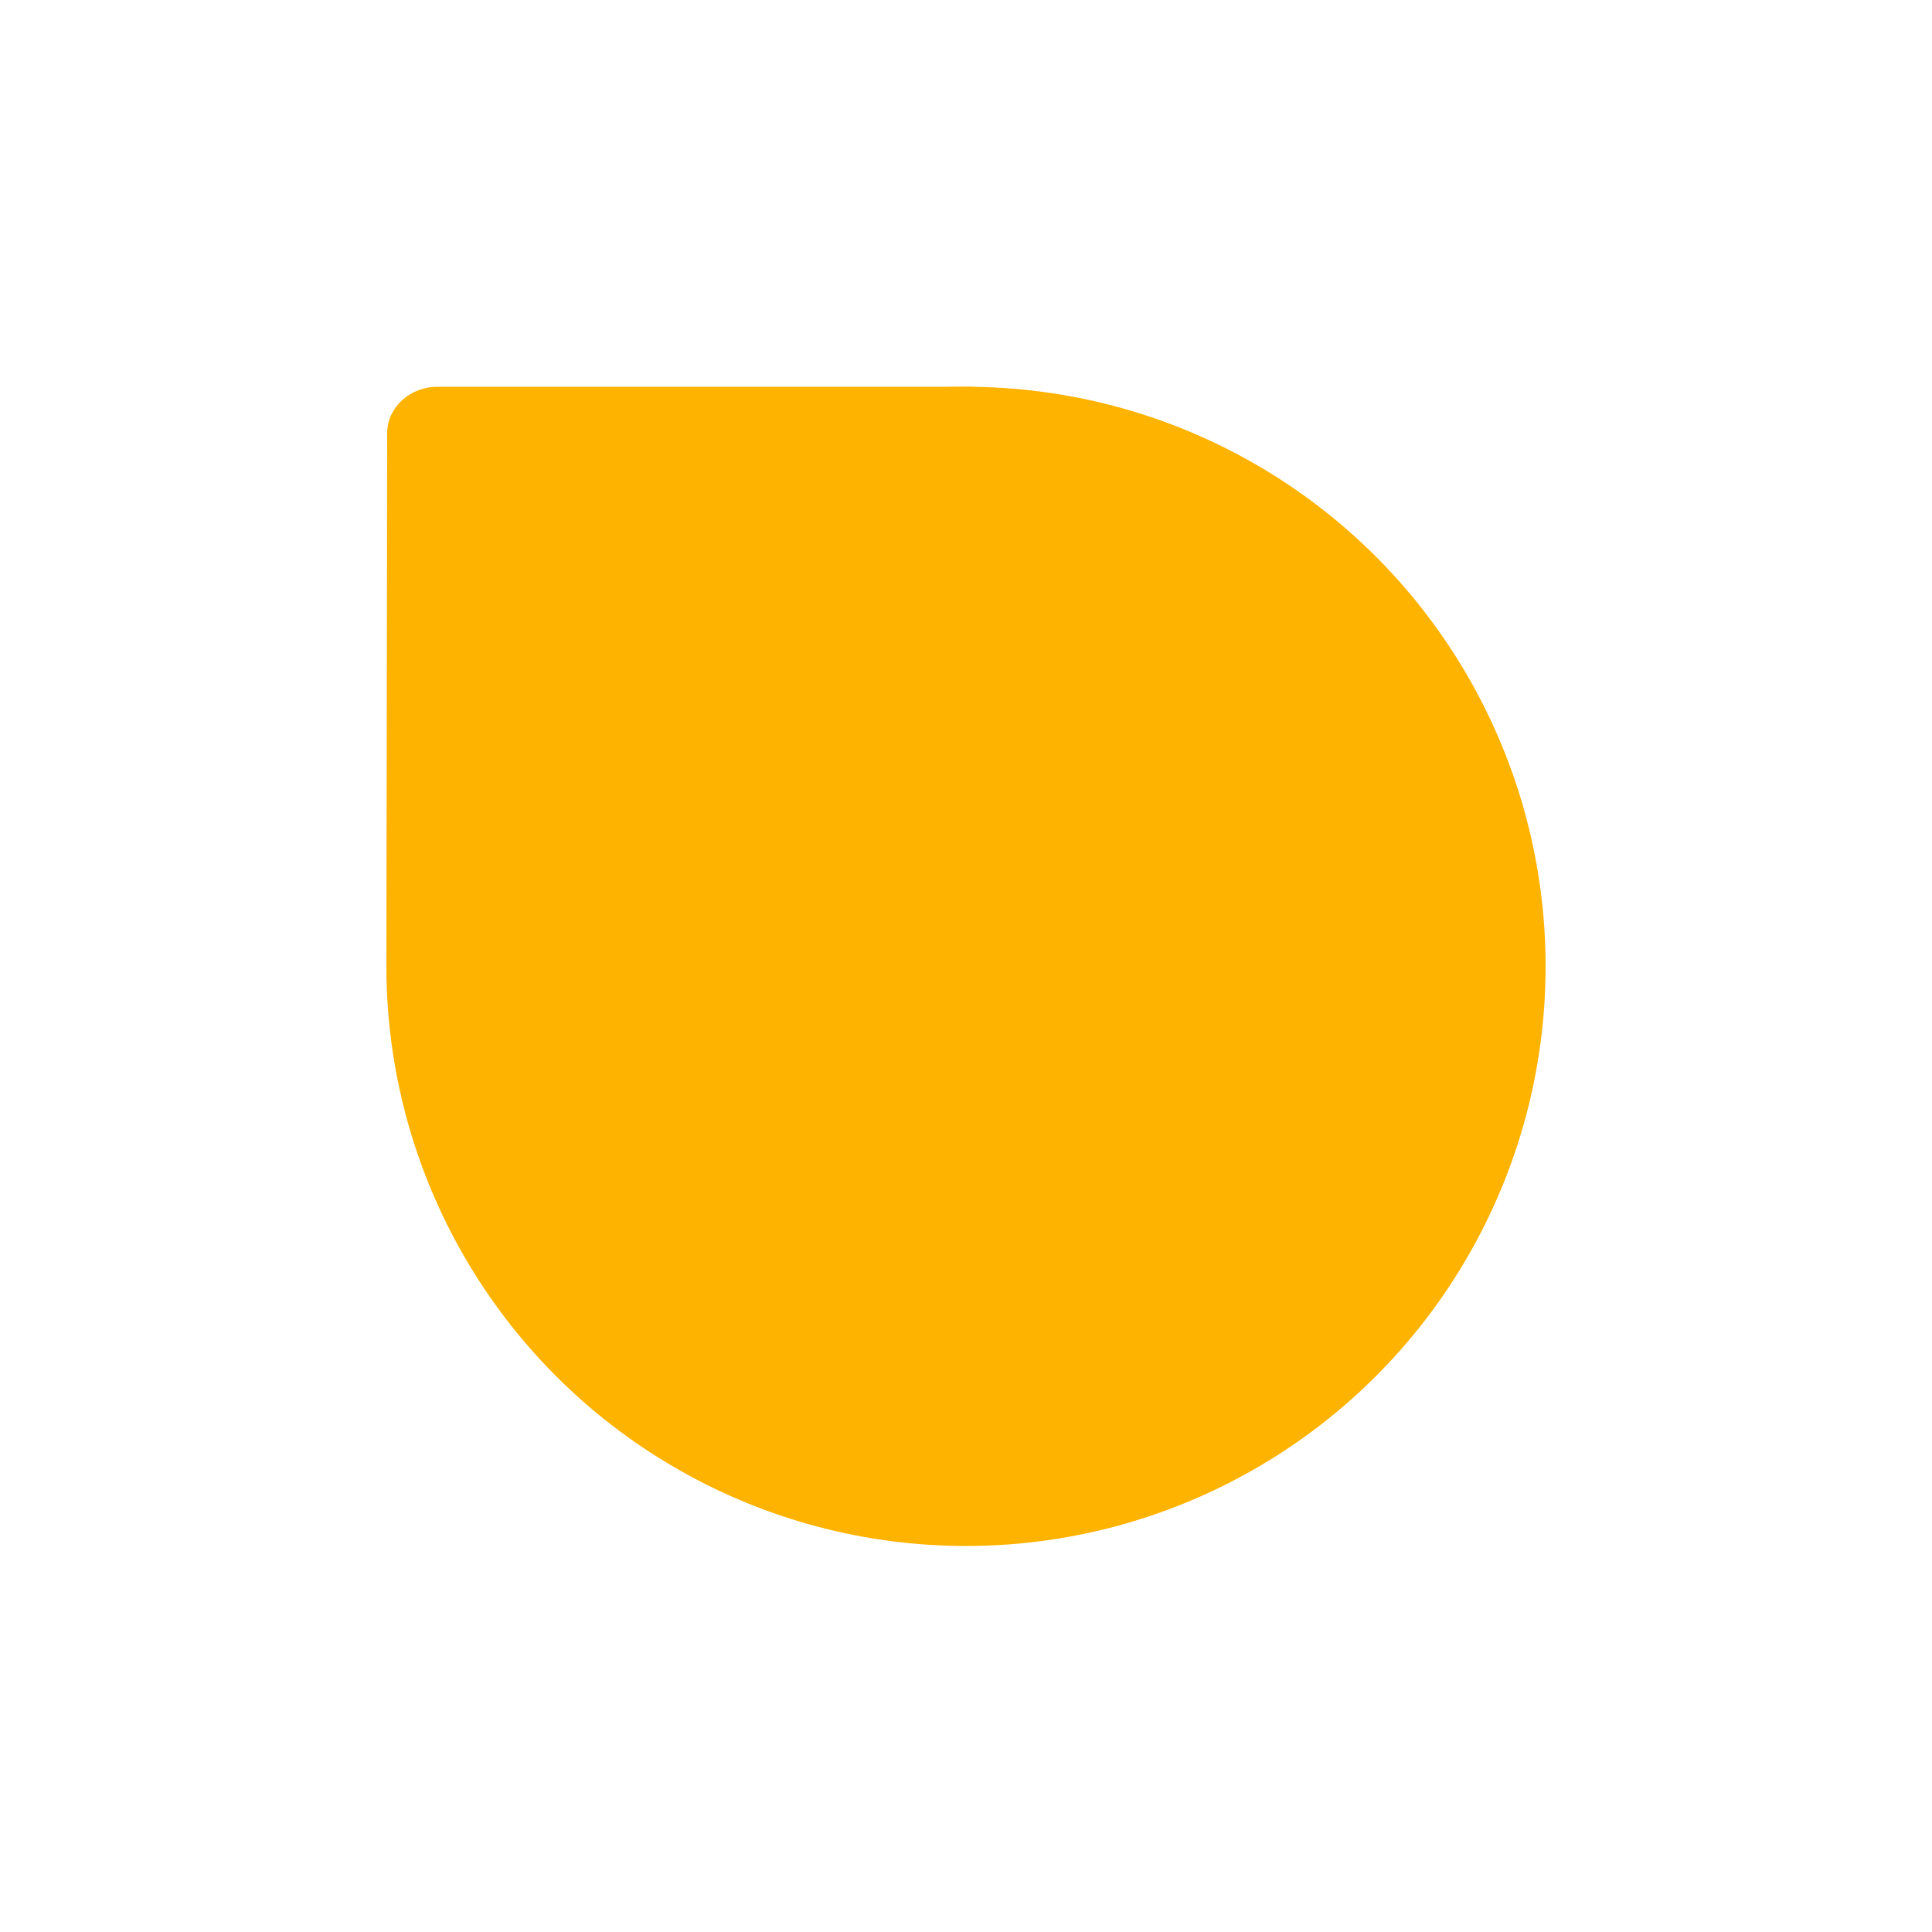<?xml version="1.0" encoding="utf-8"?>
<!-- Generator: Adobe Illustrator 19.0.0, SVG Export Plug-In . SVG Version: 6.00 Build 0)  -->
<svg version="1.1" xmlns="http://www.w3.org/2000/svg" xmlns:xlink="http://www.w3.org/1999/xlink" x="0px" y="0px"
	 viewBox="0 0 500 500" style="enable-background:new 0 0 500 500;" xml:space="preserve">
<style type="text/css">
	.st0{fill:#FFB301;}
</style>
<g id="Layer_1">
	<circle id="XMLID_1_" class="st0" cx="250" cy="250.1" r="150"/>
	<path id="XMLID_3_" class="st0" d="M263,249.9l1-137.7c0.1-6.7-5.8-12.1-13-12.1H113.2c-7.2,0-13,5.4-13,12l-0.2,138"/>
</g>
<g id="Layer_2">
</g>
</svg>
